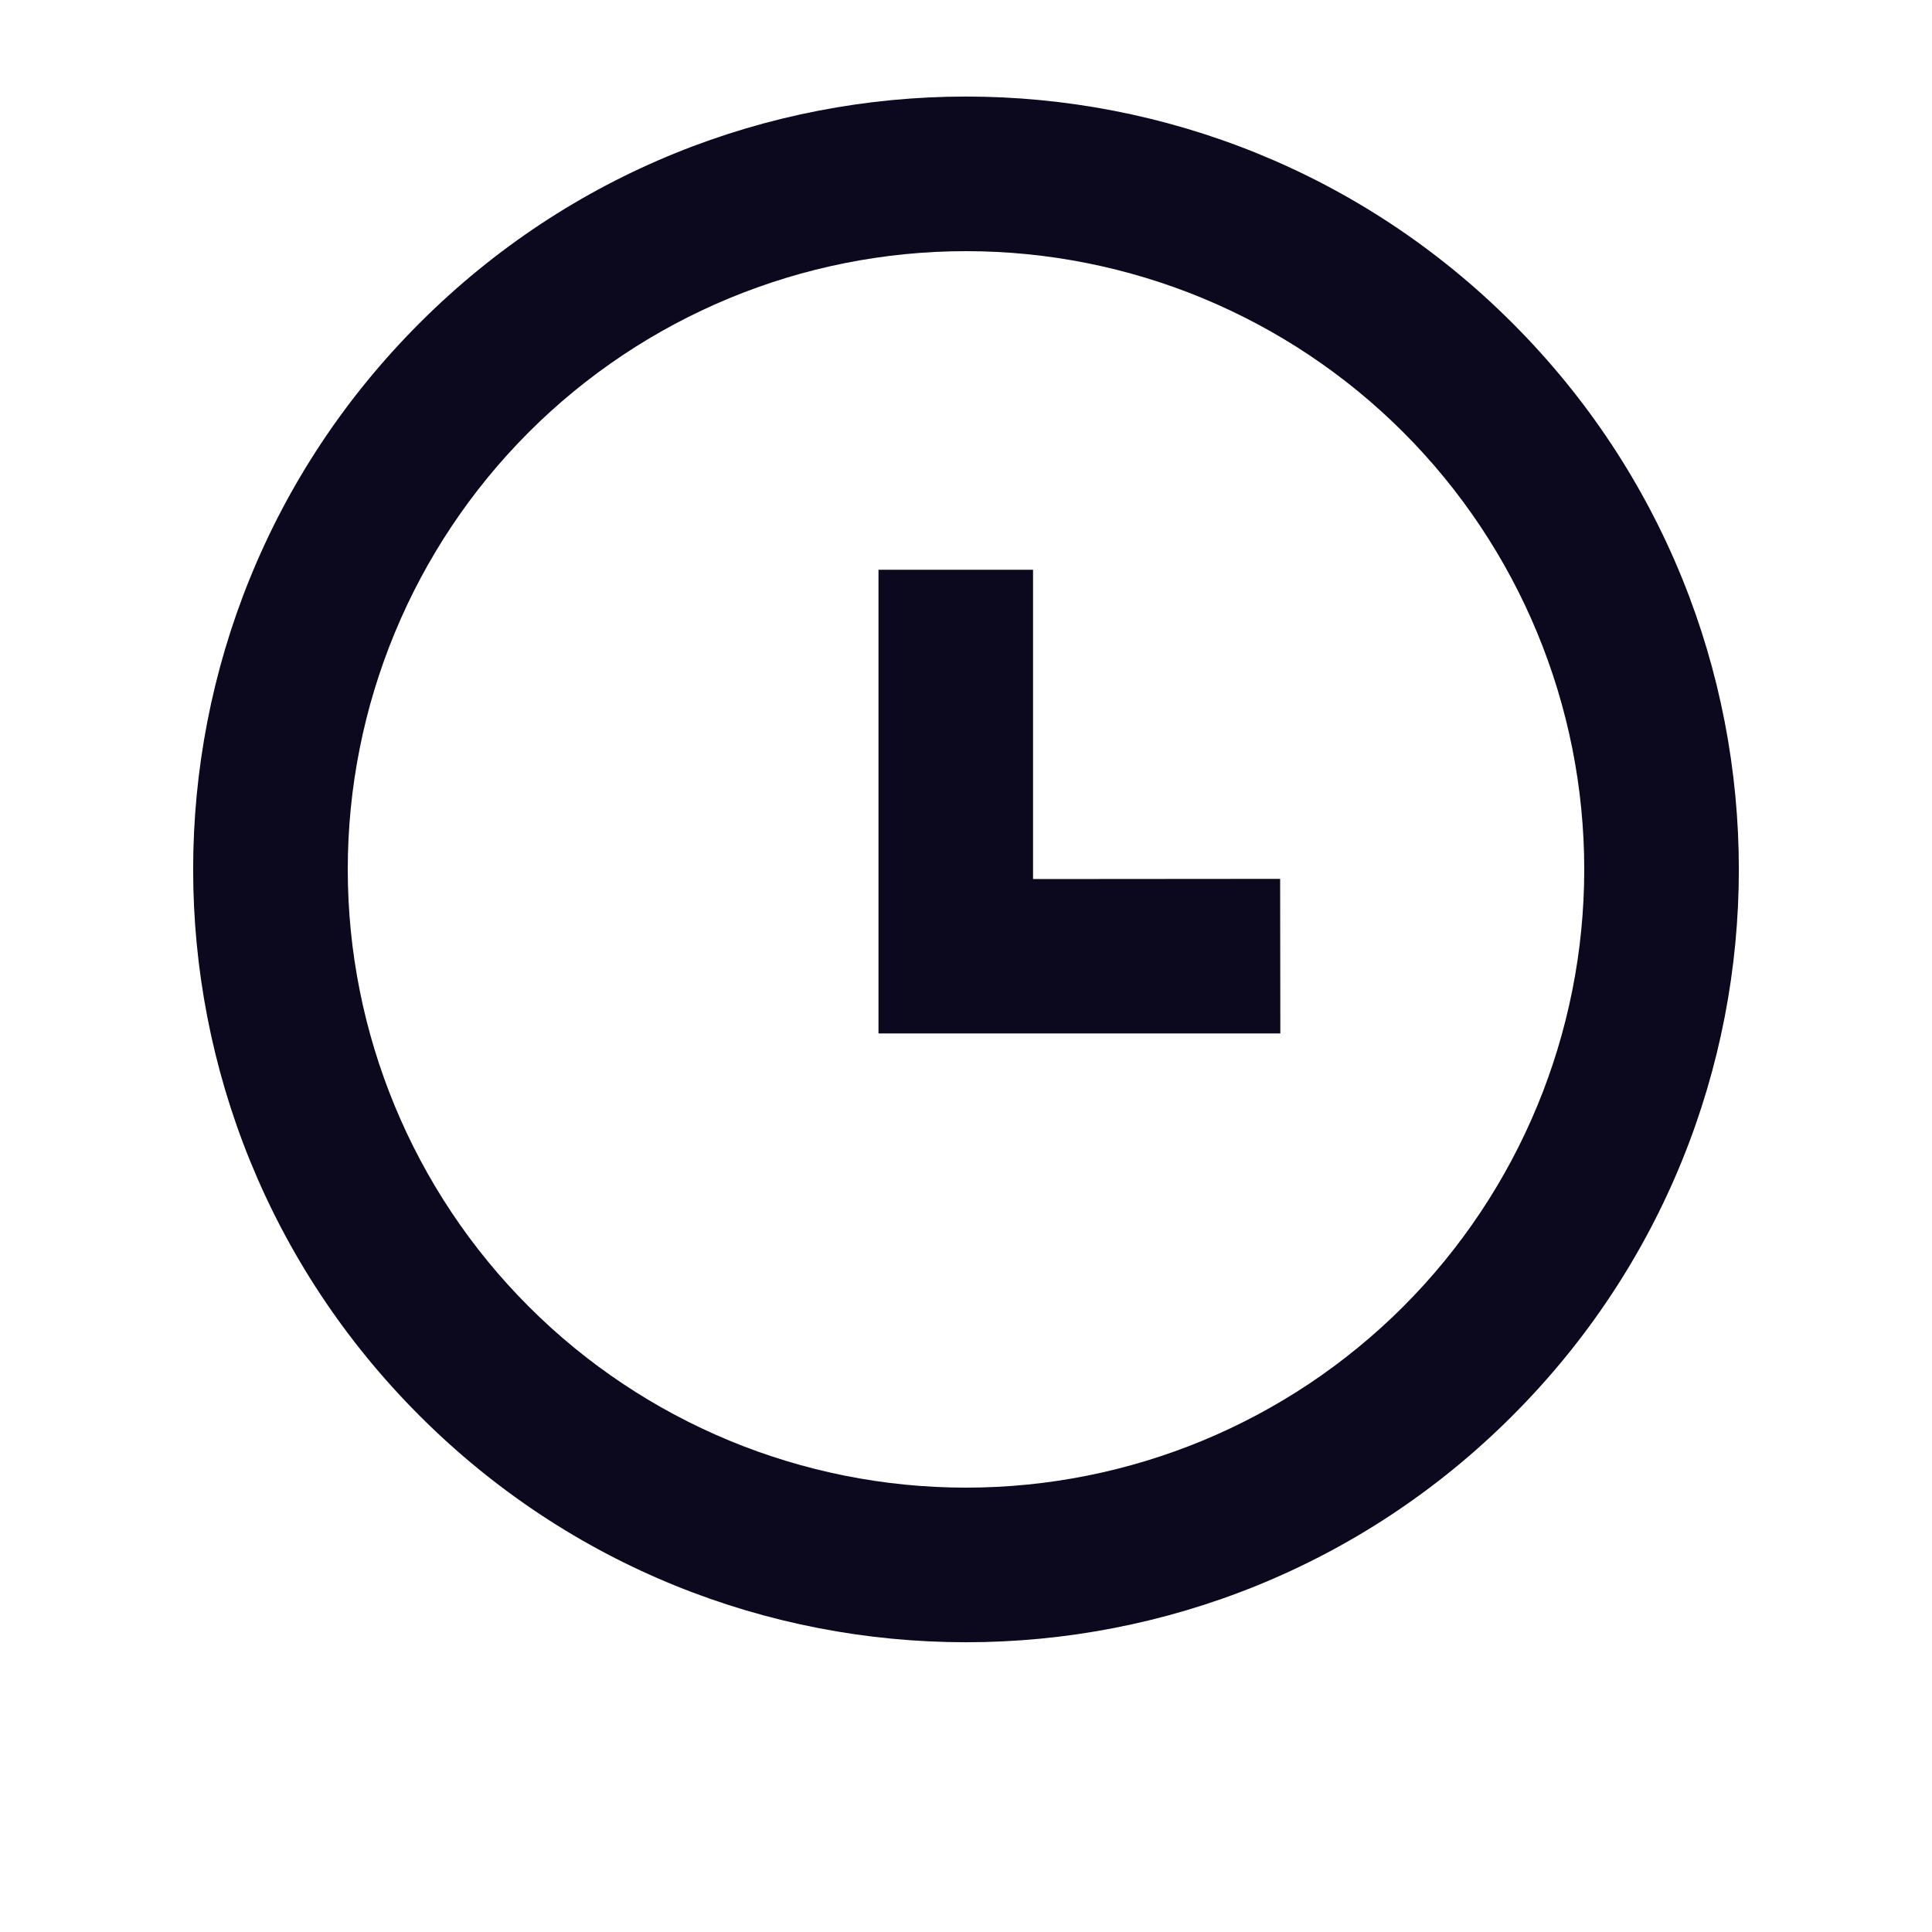 <svg xmlns="http://www.w3.org/2000/svg" width="10" height="10" viewBox="0 0 10 10" fill="none">
  <g clip-path="url(#clip0_3421_17306)">
    <path d="M2.172 7.328C0.609 5.766 0.609 3.234 2.172 1.672C3.734 0.109 6.266 0.109 7.828 1.672C9.391 3.234 9.391 5.766 7.828 7.328C6.266 8.891 3.734 8.891 2.172 7.328ZM2.737 6.763C3.337 7.363 4.151 7.7 5 7.7C5.849 7.7 6.663 7.363 7.263 6.763C7.863 6.163 8.2 5.349 8.2 4.5C8.2 3.651 7.863 2.837 7.263 2.237C6.663 1.637 5.849 1.3 5 1.3C4.151 1.3 3.337 1.637 2.737 2.237C2.137 2.837 1.8 3.651 1.8 4.5C1.8 5.349 2.137 6.163 2.737 6.763ZM4.547 5.349L4.547 2.949L5.347 2.949L5.347 4.55L6.626 4.549L6.627 5.349L4.547 5.349Z" fill="#0C081E"/>
  </g>
  <defs>
    <clipPath id="clip0_3421_17306">
      <rect width="10" height="10" fill="white"/>
    </clipPath>
  </defs>
</svg>